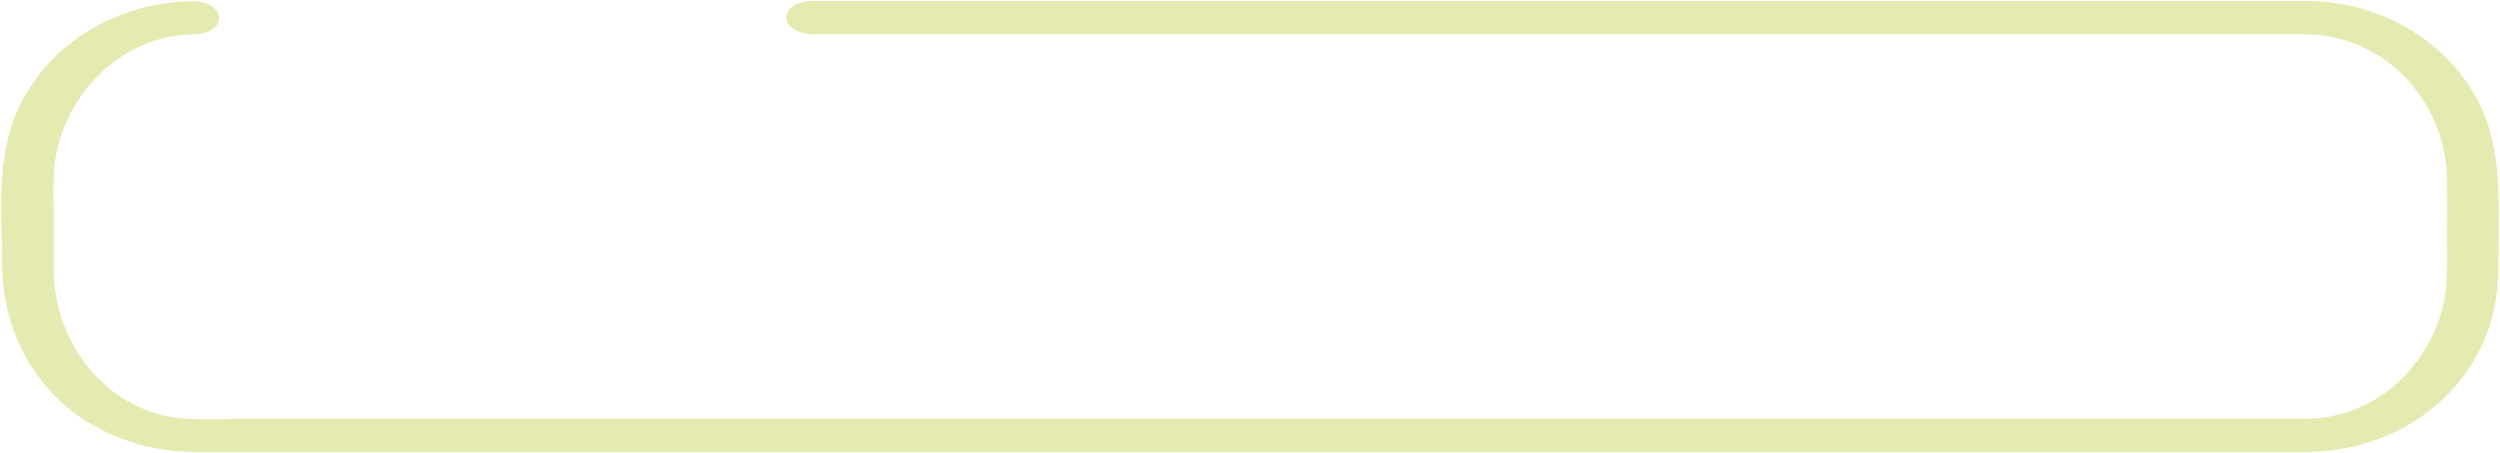 <svg width="1660" height="301" viewBox="0 0 1660 301" fill="none" xmlns="http://www.w3.org/2000/svg">
<path opacity="0.97" d="M539.075 22.76H1460.69C1483.89 22.76 1507.06 22.76 1530.26 22.76C1544.2 22.772 1557.95 25.929 1570.5 31.996C1583.05 38.062 1594.07 46.883 1602.74 57.8C1616.89 75.492 1624.7 97.421 1624.91 120.077C1625.07 132.464 1624.91 144.851 1624.91 157.215C1624.91 171.085 1625.62 185.206 1623.09 198.916C1618.76 220.807 1607.34 240.66 1590.59 255.399C1573.86 270.103 1552.32 278.163 1530.05 278.052H160.129C141.882 278.052 121.879 279.763 104.544 274.79C62.781 262.813 35.912 221.774 35.593 179.343C35.593 166.157 35.593 152.949 35.593 139.741C35.593 125.232 34.886 110.45 38.649 96.398C49.438 55.723 85.362 23.284 128.083 22.874C134.56 22.874 145.075 20.296 145.395 12.152C145.714 4.008 134.583 0.746 128.493 0.746C78.519 1.248 30.575 28.577 10.686 75.616C-2.361 106.412 1.38 141.589 1.38 174.256C1.38 217.599 21.451 257.931 59.109 280.835C80.848 293.738 105.725 300.393 131.002 300.065H1530.35C1562.03 300.065 1592.27 290.21 1616.72 269.816C1634.79 254.748 1647.93 234.614 1654.45 212.01C1658.83 196.247 1659.01 180.712 1659.01 164.561C1659.01 128.723 1661.59 93.021 1642.02 61.016C1618.64 22.828 1576.51 0.974 1532.06 0.632C1526.13 0.632 1520.17 0.632 1514.24 0.632H539.486C533.008 0.632 522.493 3.255 522.174 11.354C521.854 19.452 533.008 22.76 539.075 22.76Z" fill="#E5EAAF"/>
</svg>
